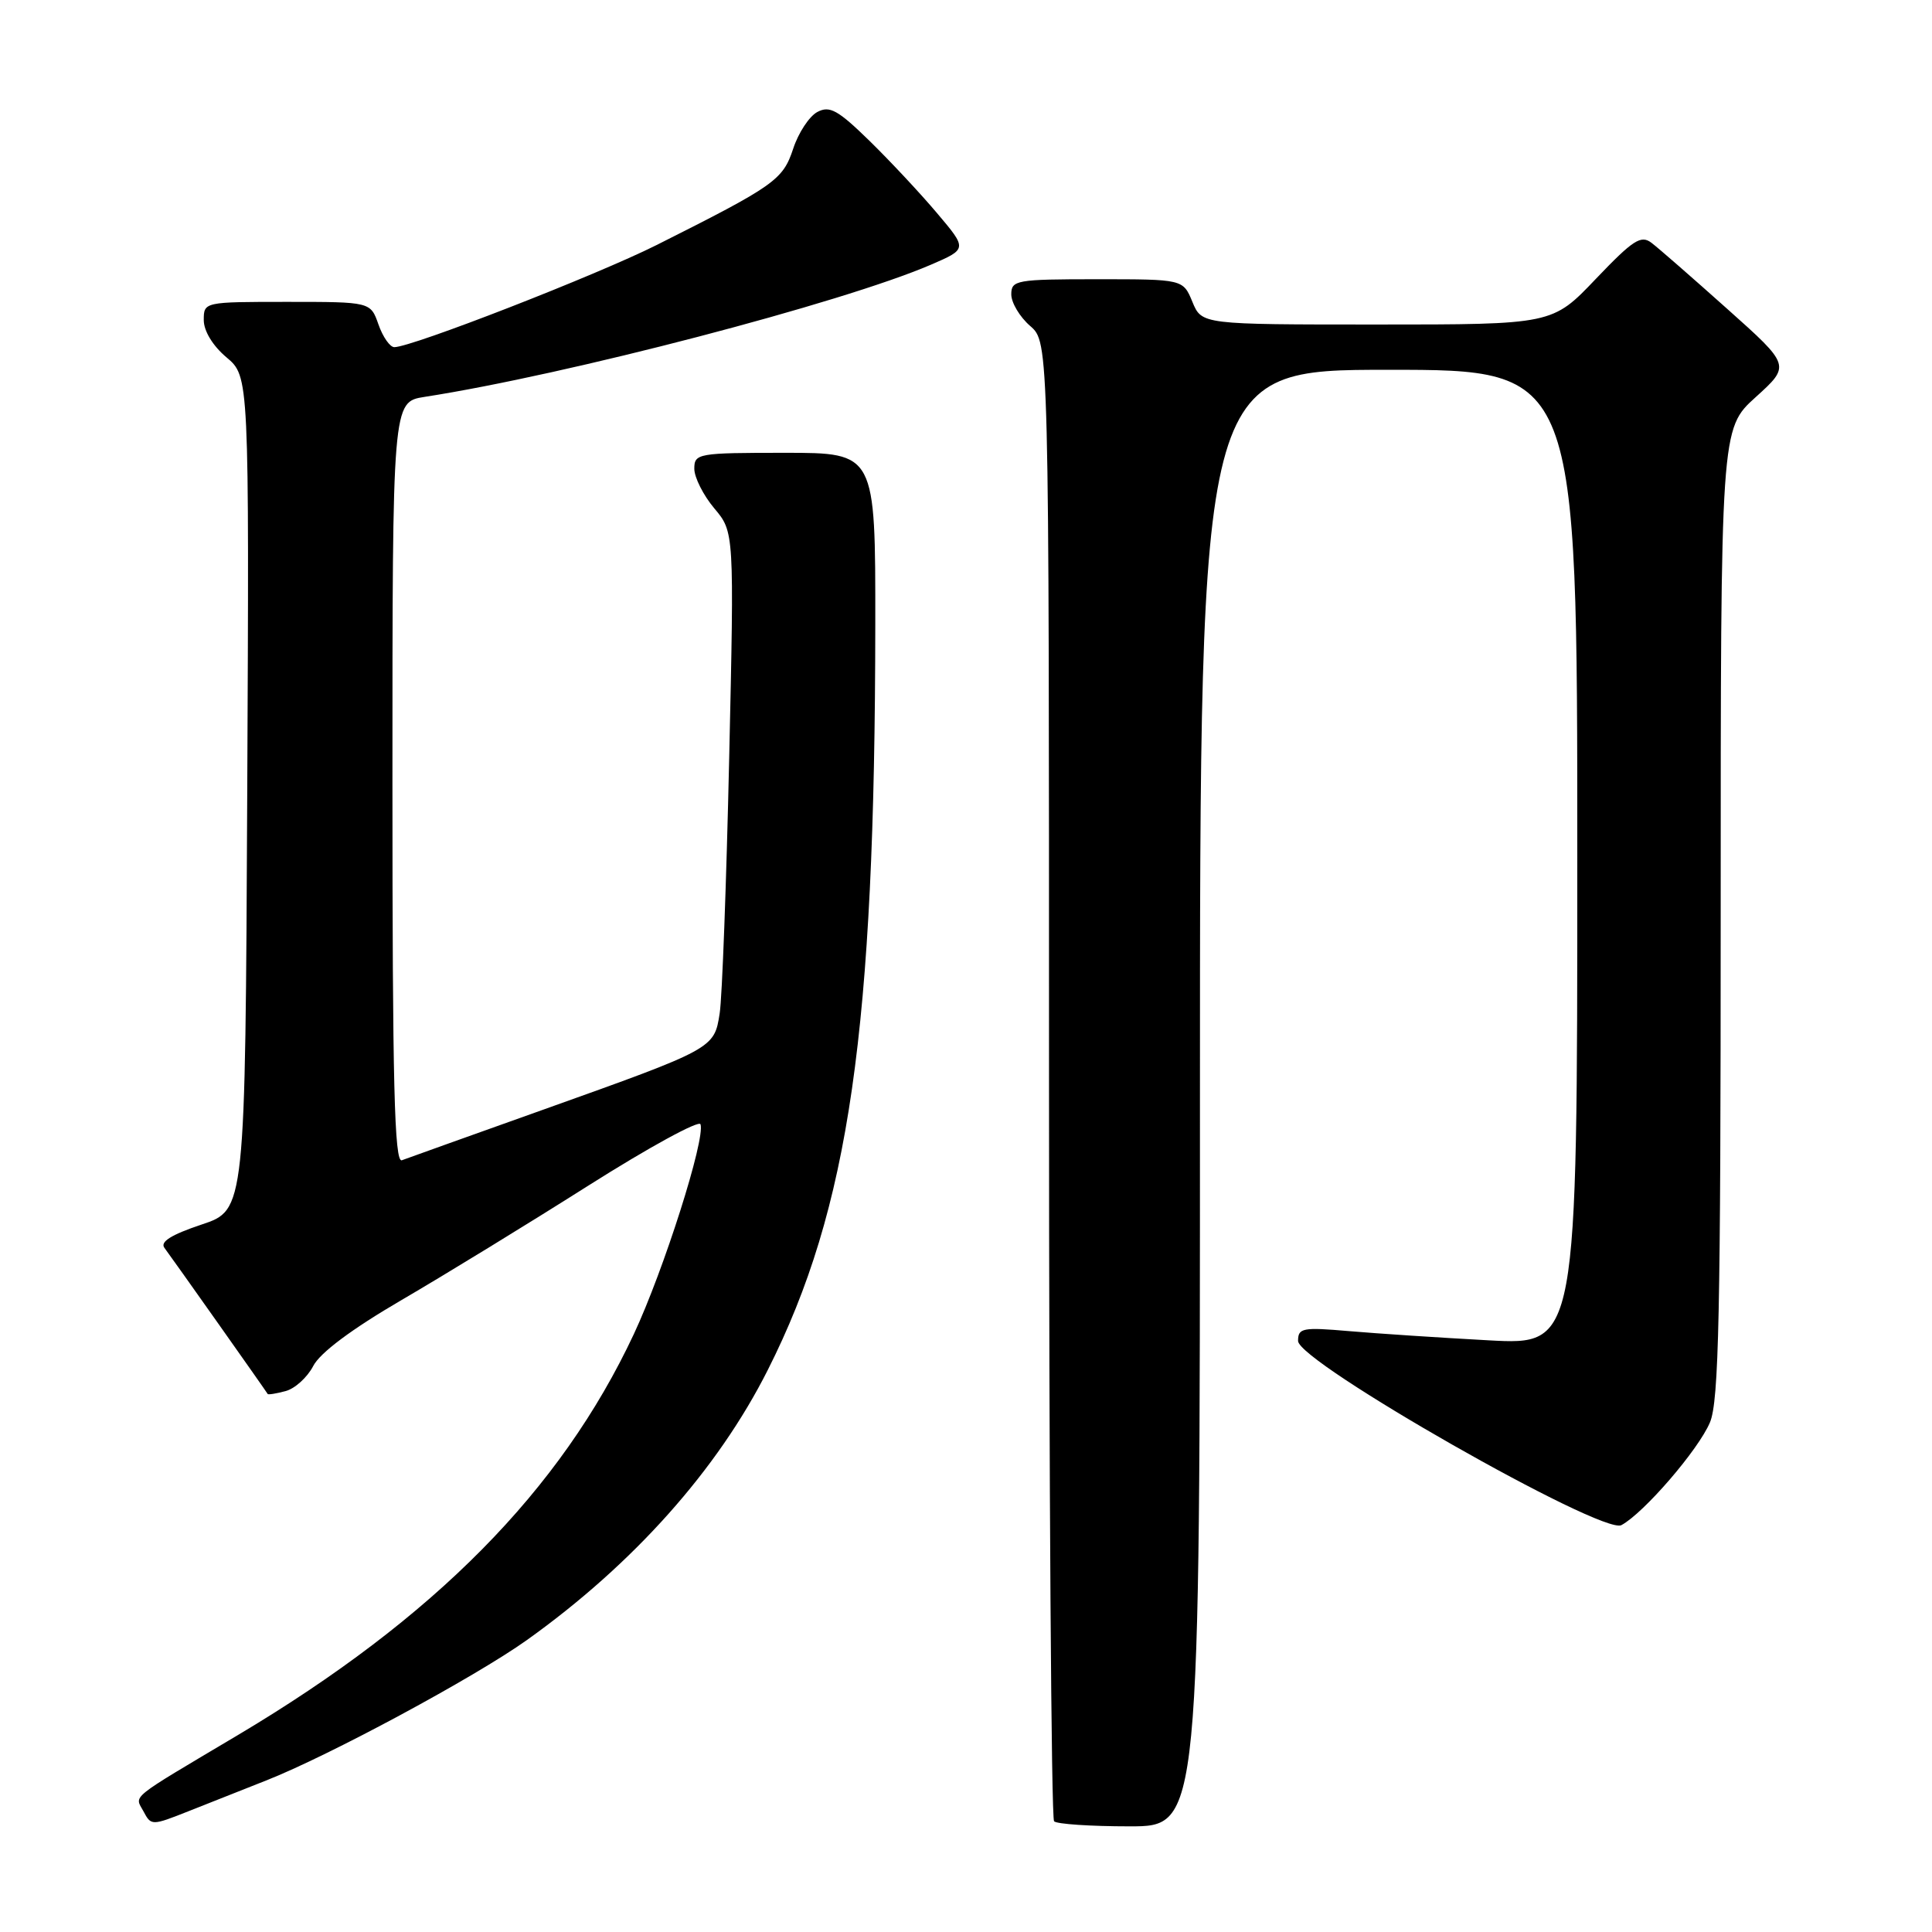 <?xml version="1.0" encoding="UTF-8" standalone="no"?>
<!DOCTYPE svg PUBLIC "-//W3C//DTD SVG 1.1//EN" "http://www.w3.org/Graphics/SVG/1.1/DTD/svg11.dtd" >
<svg xmlns="http://www.w3.org/2000/svg" xmlns:xlink="http://www.w3.org/1999/xlink" version="1.1" viewBox="0 0 256 256">
 <g >
 <path fill="currentColor"
d=" M 35.25 235.93 C 43.59 232.65 62.89 222.25 69.81 217.32 C 83.92 207.25 95.09 194.73 101.75 181.50 C 112.53 160.12 115.94 136.50 115.98 82.75 C 116.00 60.00 116.00 60.00 104.00 60.00 C 92.47 60.00 92.00 60.08 92.00 62.11 C 92.00 63.26 93.19 65.62 94.64 67.35 C 97.29 70.49 97.29 70.49 96.62 100.50 C 96.25 117.00 95.69 132.20 95.36 134.28 C 94.64 138.94 94.60 138.96 72.00 147.03 C 62.38 150.46 53.94 153.48 53.25 153.74 C 52.26 154.12 52.00 143.70 52.00 103.73 C 52.00 53.26 52.00 53.26 56.25 52.59 C 75.13 49.66 111.64 40.12 123.34 35.08 C 128.18 32.99 128.18 32.99 124.17 28.25 C 121.97 25.64 117.93 21.32 115.20 18.65 C 111.02 14.57 109.93 13.97 108.30 14.84 C 107.23 15.41 105.79 17.60 105.10 19.71 C 103.73 23.85 102.67 24.60 87.00 32.47 C 79.02 36.47 54.56 46.00 52.25 46.00 C 51.67 46.00 50.73 44.65 50.15 43.00 C 49.10 40.00 49.10 40.00 38.05 40.00 C 27.04 40.00 27.00 40.01 27.00 42.41 C 27.00 43.86 28.20 45.83 30.01 47.35 C 33.02 49.89 33.02 49.89 32.76 105.11 C 32.50 160.33 32.50 160.33 26.71 162.26 C 22.68 163.61 21.18 164.55 21.79 165.35 C 22.68 166.53 35.26 184.33 35.47 184.71 C 35.53 184.83 36.60 184.66 37.83 184.33 C 39.07 184.01 40.72 182.51 41.50 181.01 C 42.40 179.25 46.61 176.11 53.21 172.26 C 58.87 168.96 70.02 162.13 77.99 157.08 C 85.95 152.04 92.63 148.39 92.82 148.97 C 93.48 150.93 87.95 168.31 83.98 176.79 C 74.28 197.49 57.55 214.42 31.48 229.93 C 16.85 238.63 17.84 237.83 19.01 240.01 C 20.03 241.93 20.10 241.93 25.02 239.98 C 27.76 238.89 32.36 237.07 35.25 235.93 Z  M 159.00 145.50 C 159.00 49.00 159.00 49.00 184.00 49.00 C 209.00 49.00 209.00 49.00 209.00 113.62 C 209.00 178.24 209.00 178.24 197.25 177.60 C 190.79 177.25 182.46 176.70 178.75 176.38 C 172.59 175.85 172.00 175.96 172.00 177.68 C 172.00 180.49 212.30 203.44 214.84 202.09 C 217.82 200.49 225.06 192.09 226.58 188.47 C 227.76 185.64 228.00 174.15 228.00 120.94 C 228.00 56.82 228.00 56.82 232.63 52.63 C 237.27 48.43 237.27 48.43 228.88 40.94 C 224.27 36.82 219.76 32.88 218.85 32.19 C 217.44 31.10 216.41 31.77 211.45 36.96 C 205.70 43.00 205.70 43.00 182.47 43.00 C 159.24 43.00 159.24 43.00 158.00 40.00 C 156.76 37.00 156.76 37.00 145.38 37.00 C 134.65 37.00 134.00 37.12 134.00 39.01 C 134.00 40.11 135.12 41.99 136.50 43.19 C 139.00 45.36 139.00 45.36 139.00 143.01 C 139.00 196.72 139.30 240.97 139.67 241.33 C 140.03 241.70 144.53 242.00 149.67 242.00 C 159.00 242.00 159.00 242.00 159.00 145.50 Z "/>
</g>
</svg>